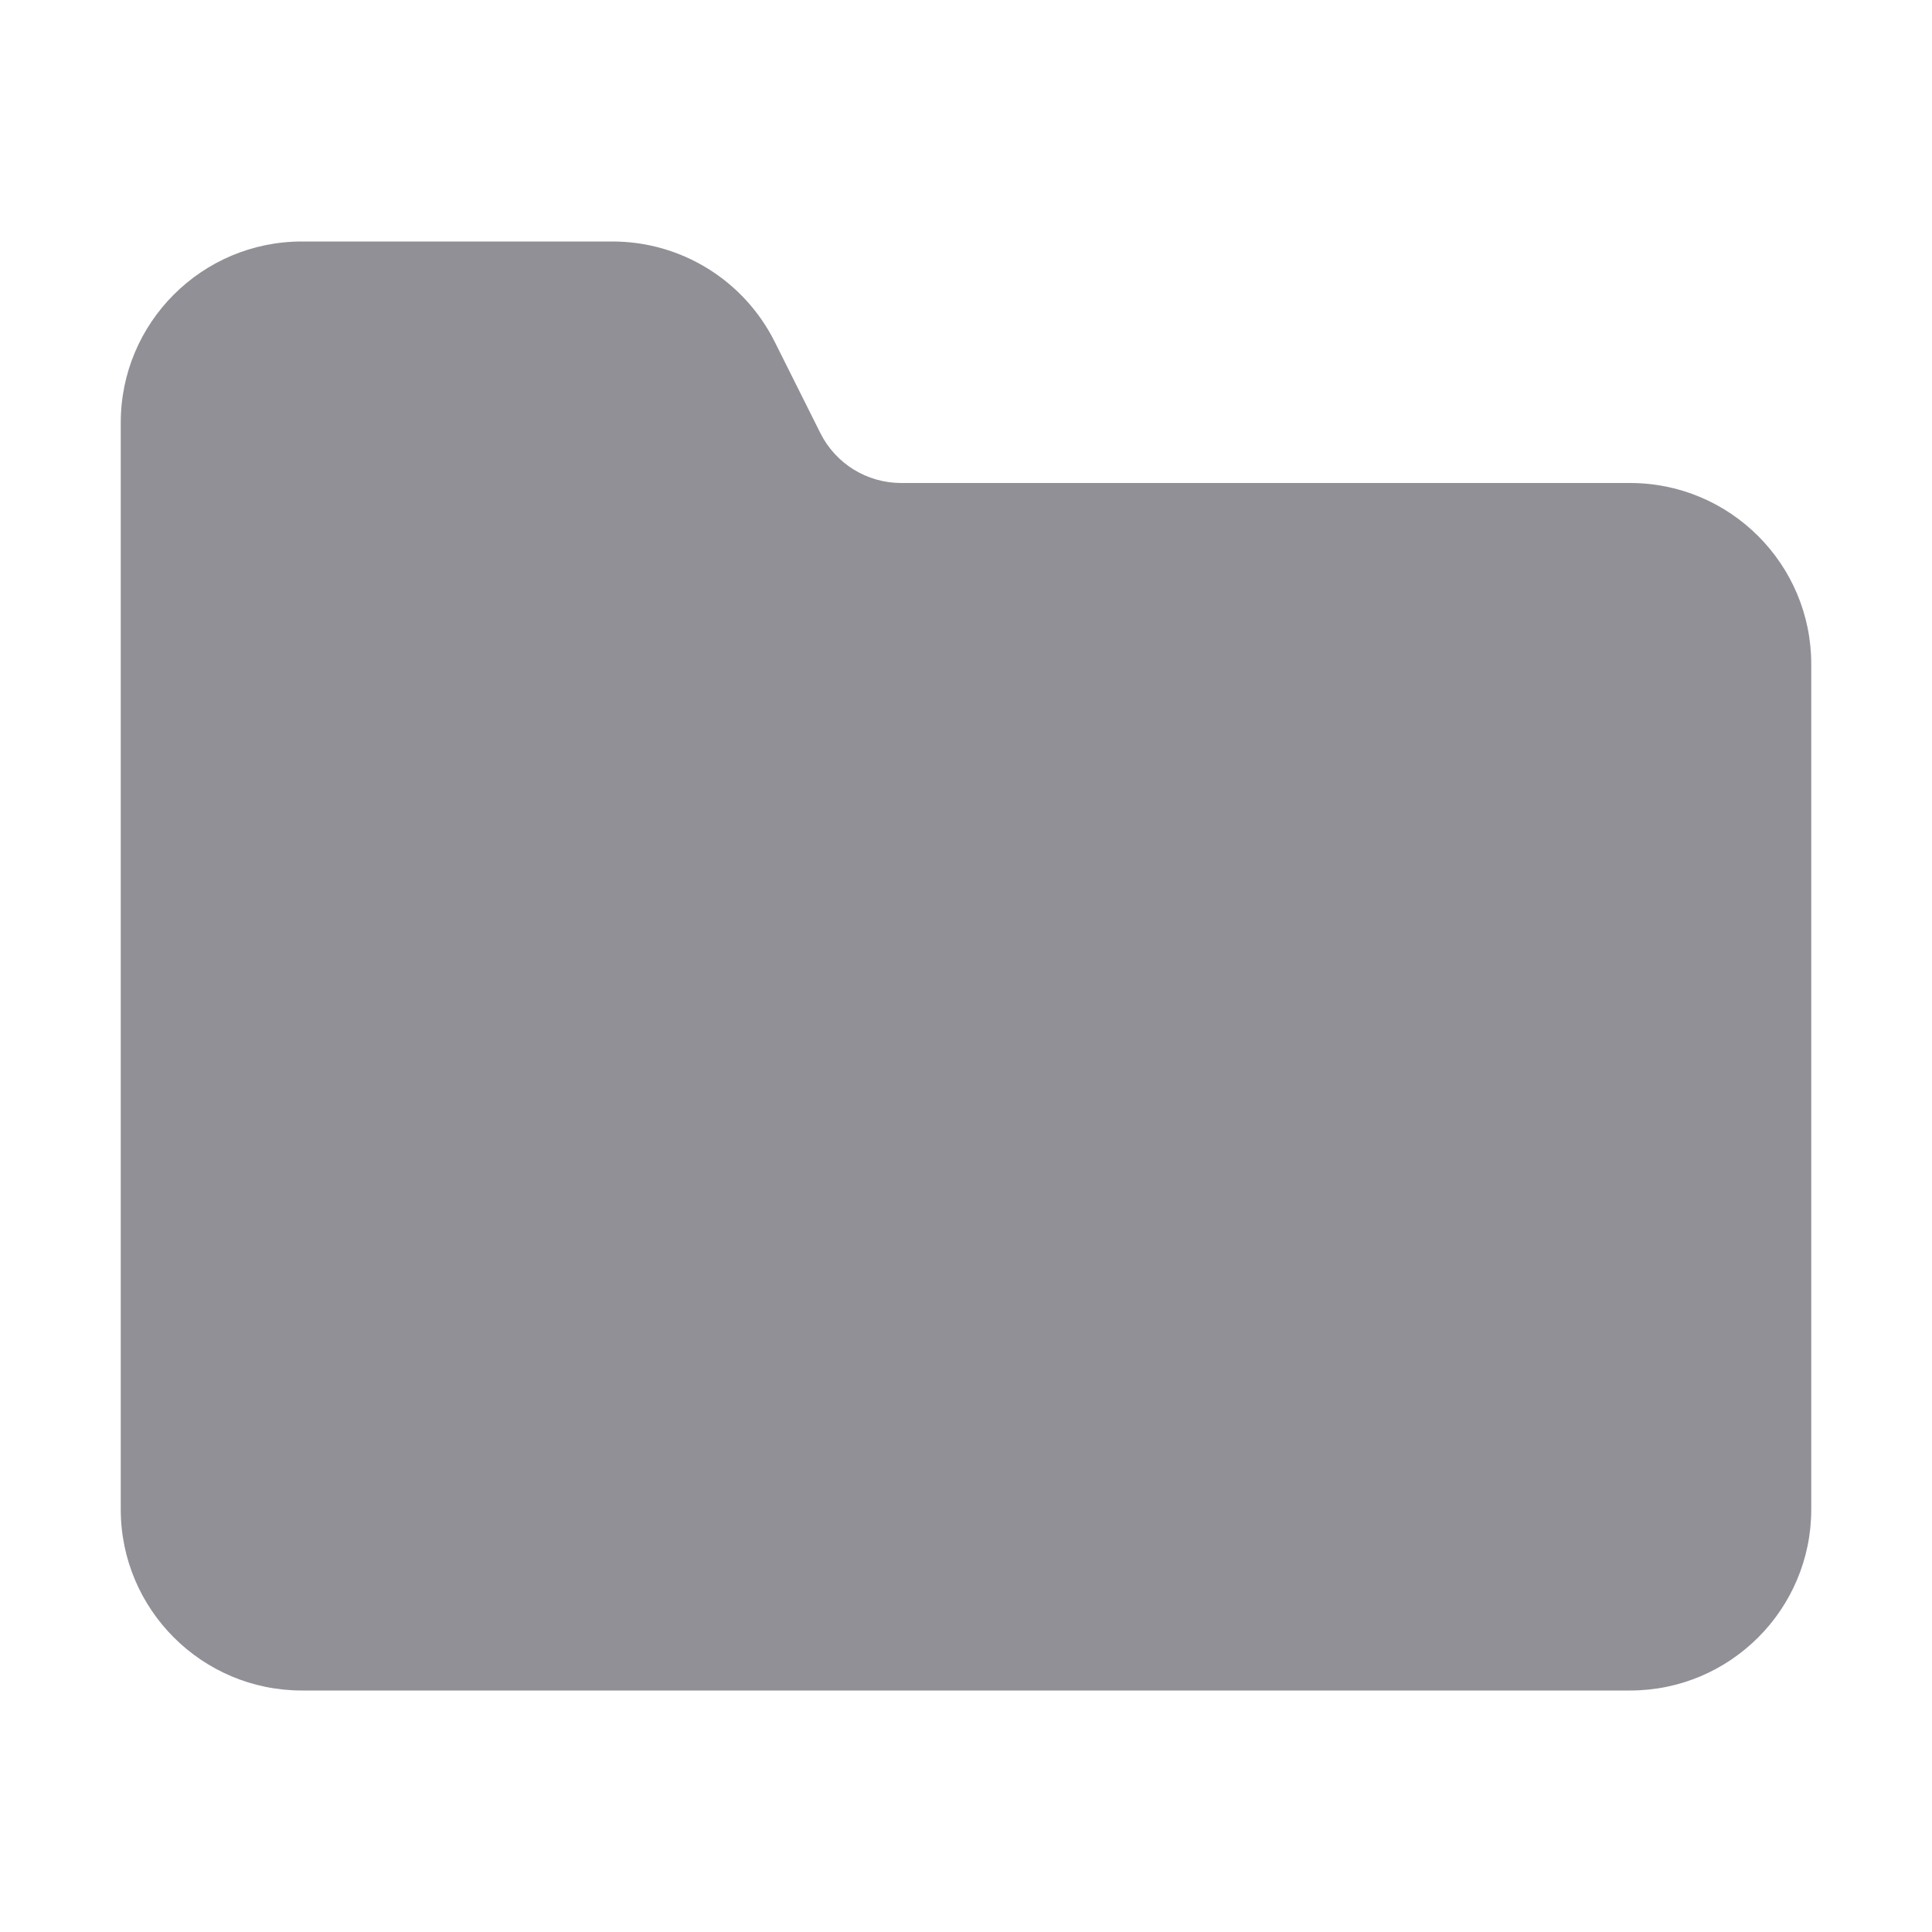 <svg width="16" height="16" viewBox="0 0 16 16" fill="none" xmlns="http://www.w3.org/2000/svg">
<path fill-rule="evenodd" clip-rule="evenodd" d="M2.5 2C1.672 2 1 2.672 1 3.5V4V12.5C1 13.328 1.672 14 2.5 14H13.5C14.328 14 15 13.328 15 12.5V5.5C15 4.672 14.328 4 13.5 4H7.464C7.179 4 6.92 3.84 6.793 3.585L6.415 2.829C6.16 2.321 5.641 2 5.073 2H2.5Z" fill="#909096"/>
<zoom style="hover" value="|:#222230"/>
<zoom style="dark" value="|:#FFFFFF89"/>
<zoom style="dark_hover" value="|:#F5F5F5"/>
</svg>
